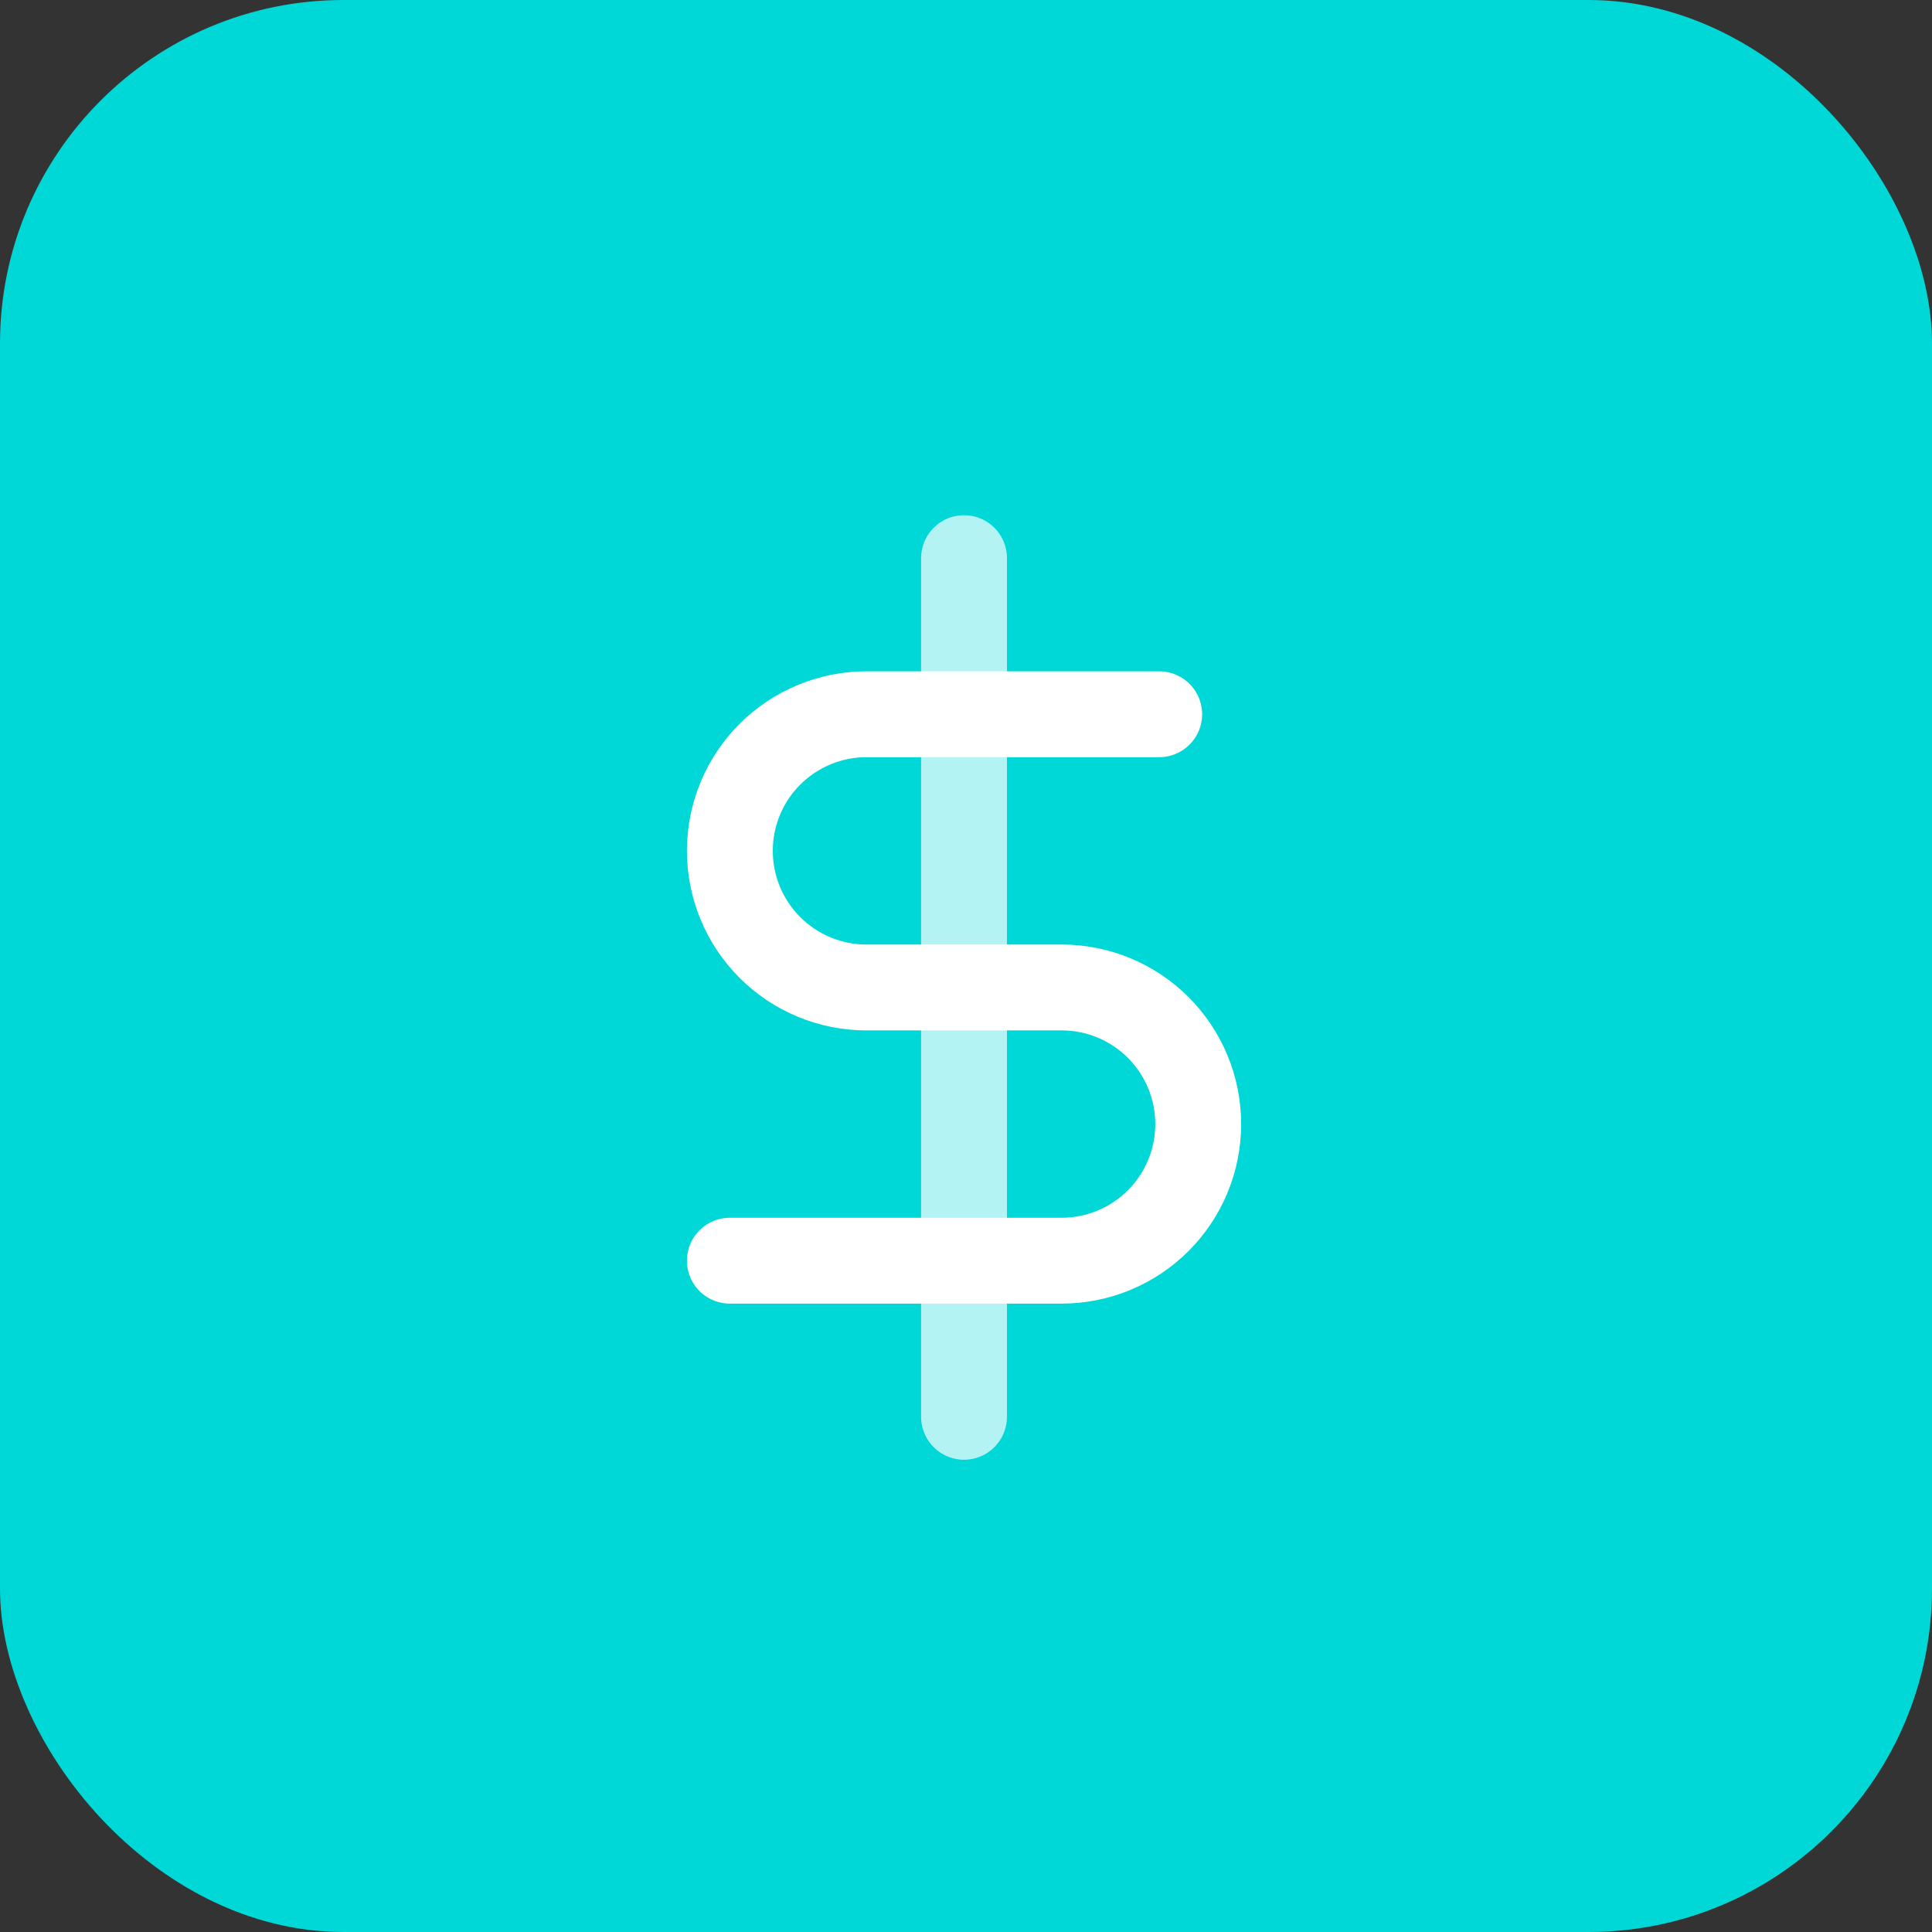 <svg width="45" height="45" viewBox="0 0 45 45" fill="none" xmlns="http://www.w3.org/2000/svg">
<rect x="0" y="0" width="45" height="45" fill="#333333" stroke="none"/>
<rect width="45" height="45" rx="8" fill="#00D7D7"/>
<path opacity="0.7" d="M22.454 13V33" stroke="white" stroke-width="2" stroke-linecap="round" stroke-linejoin="round"/>
<path d="M27 16.636H20.182C19.338 16.636 18.529 16.972 17.932 17.568C17.335 18.165 17 18.974 17 19.818C17 20.662 17.335 21.471 17.932 22.068C18.529 22.665 19.338 23 20.182 23H24.727C25.571 23 26.381 23.335 26.977 23.932C27.574 24.529 27.909 25.338 27.909 26.182C27.909 27.026 27.574 27.835 26.977 28.432C26.381 29.028 25.571 29.364 24.727 29.364H17" stroke="white" stroke-width="2" stroke-linecap="round" stroke-linejoin="round"/>
</svg>
